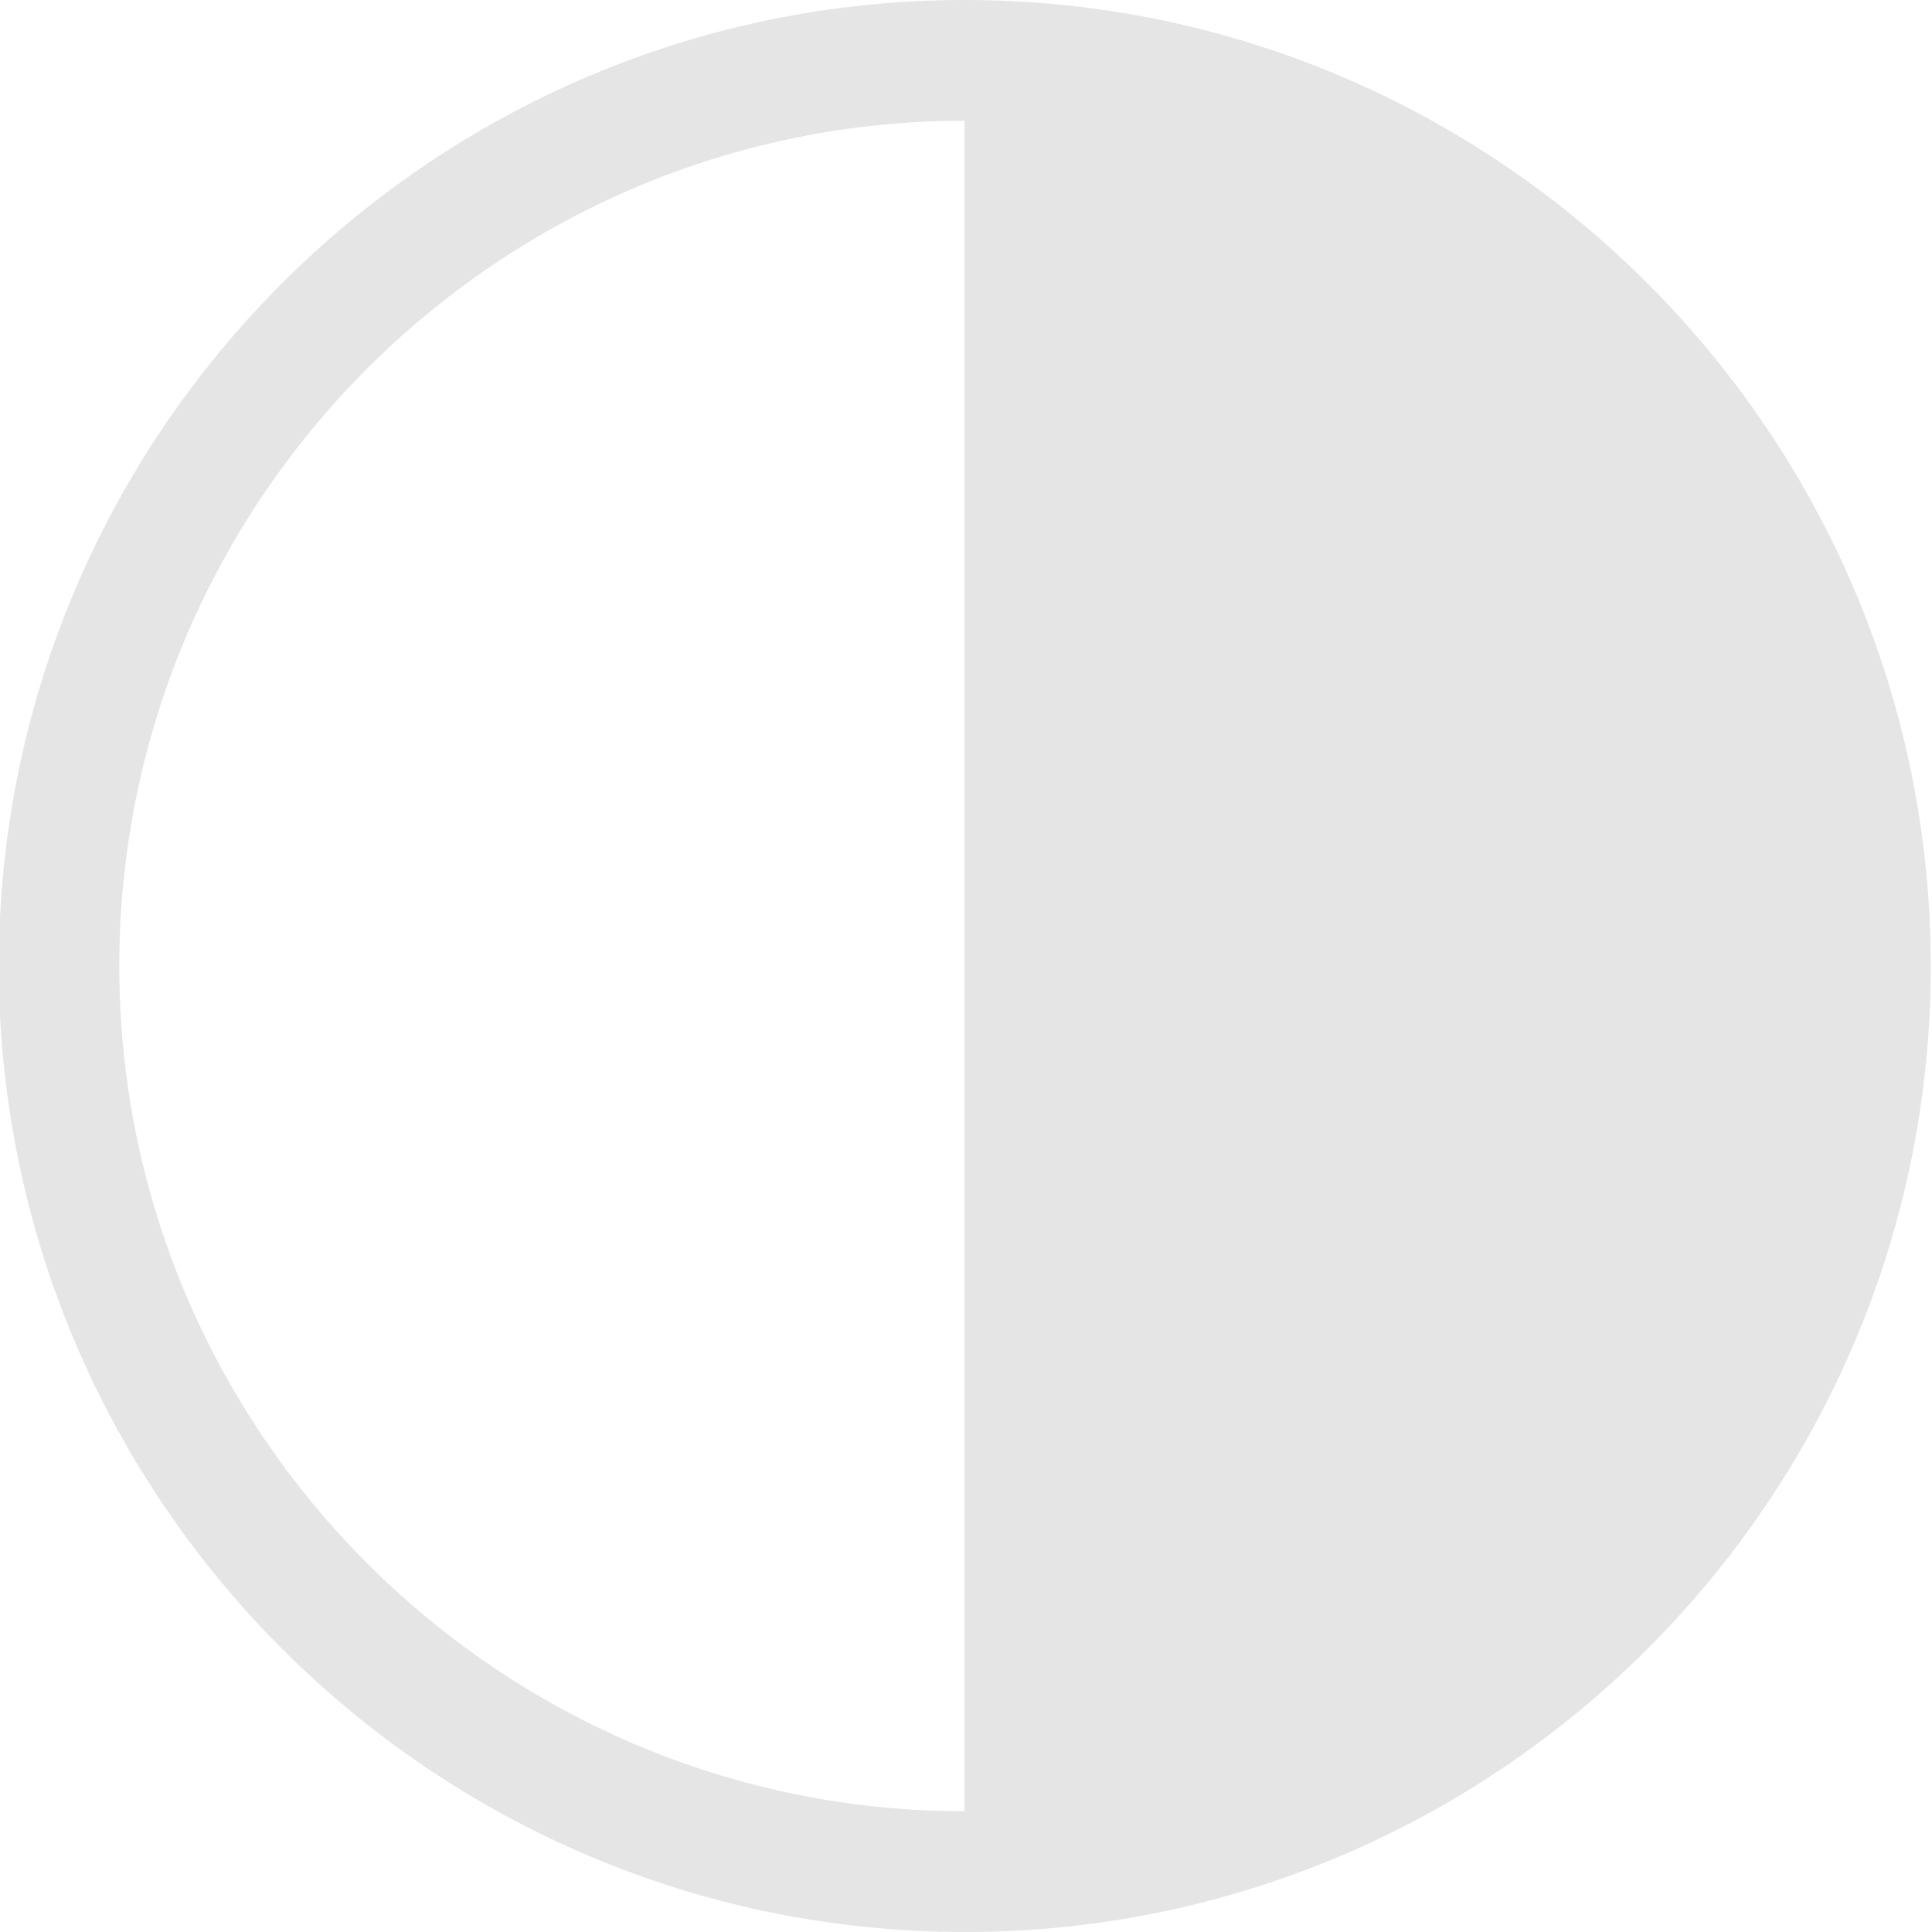 <?xml version="1.0" encoding="utf-8"?>
<!-- Generator: Adobe Illustrator 23.0.3, SVG Export Plug-In . SVG Version: 6.00 Build 0)  -->
<svg version="1.1" id="Layer_1" xmlns="http://www.w3.org/2000/svg" xmlns:xlink="http://www.w3.org/1999/xlink" x="0px" y="0px"
	 viewBox="0 0 80 80" style="enable-background:new 0 0 80 80;" xml:space="preserve">
<style type="text/css">
	.st0{fill:#E5E5E5;}
</style>
<g>
	<path class="st0" d="M39.95,0c-22.06,0-40,17.94-40,40c0,22.06,17.94,40,40,40s40-17.94,40-40C79.94,17.94,62,0,39.95,0z M4.94,40
		c0-19.3,15.7-35,35-35v70C20.65,75,4.94,59.3,4.94,40z"/>
</g>
</svg>
